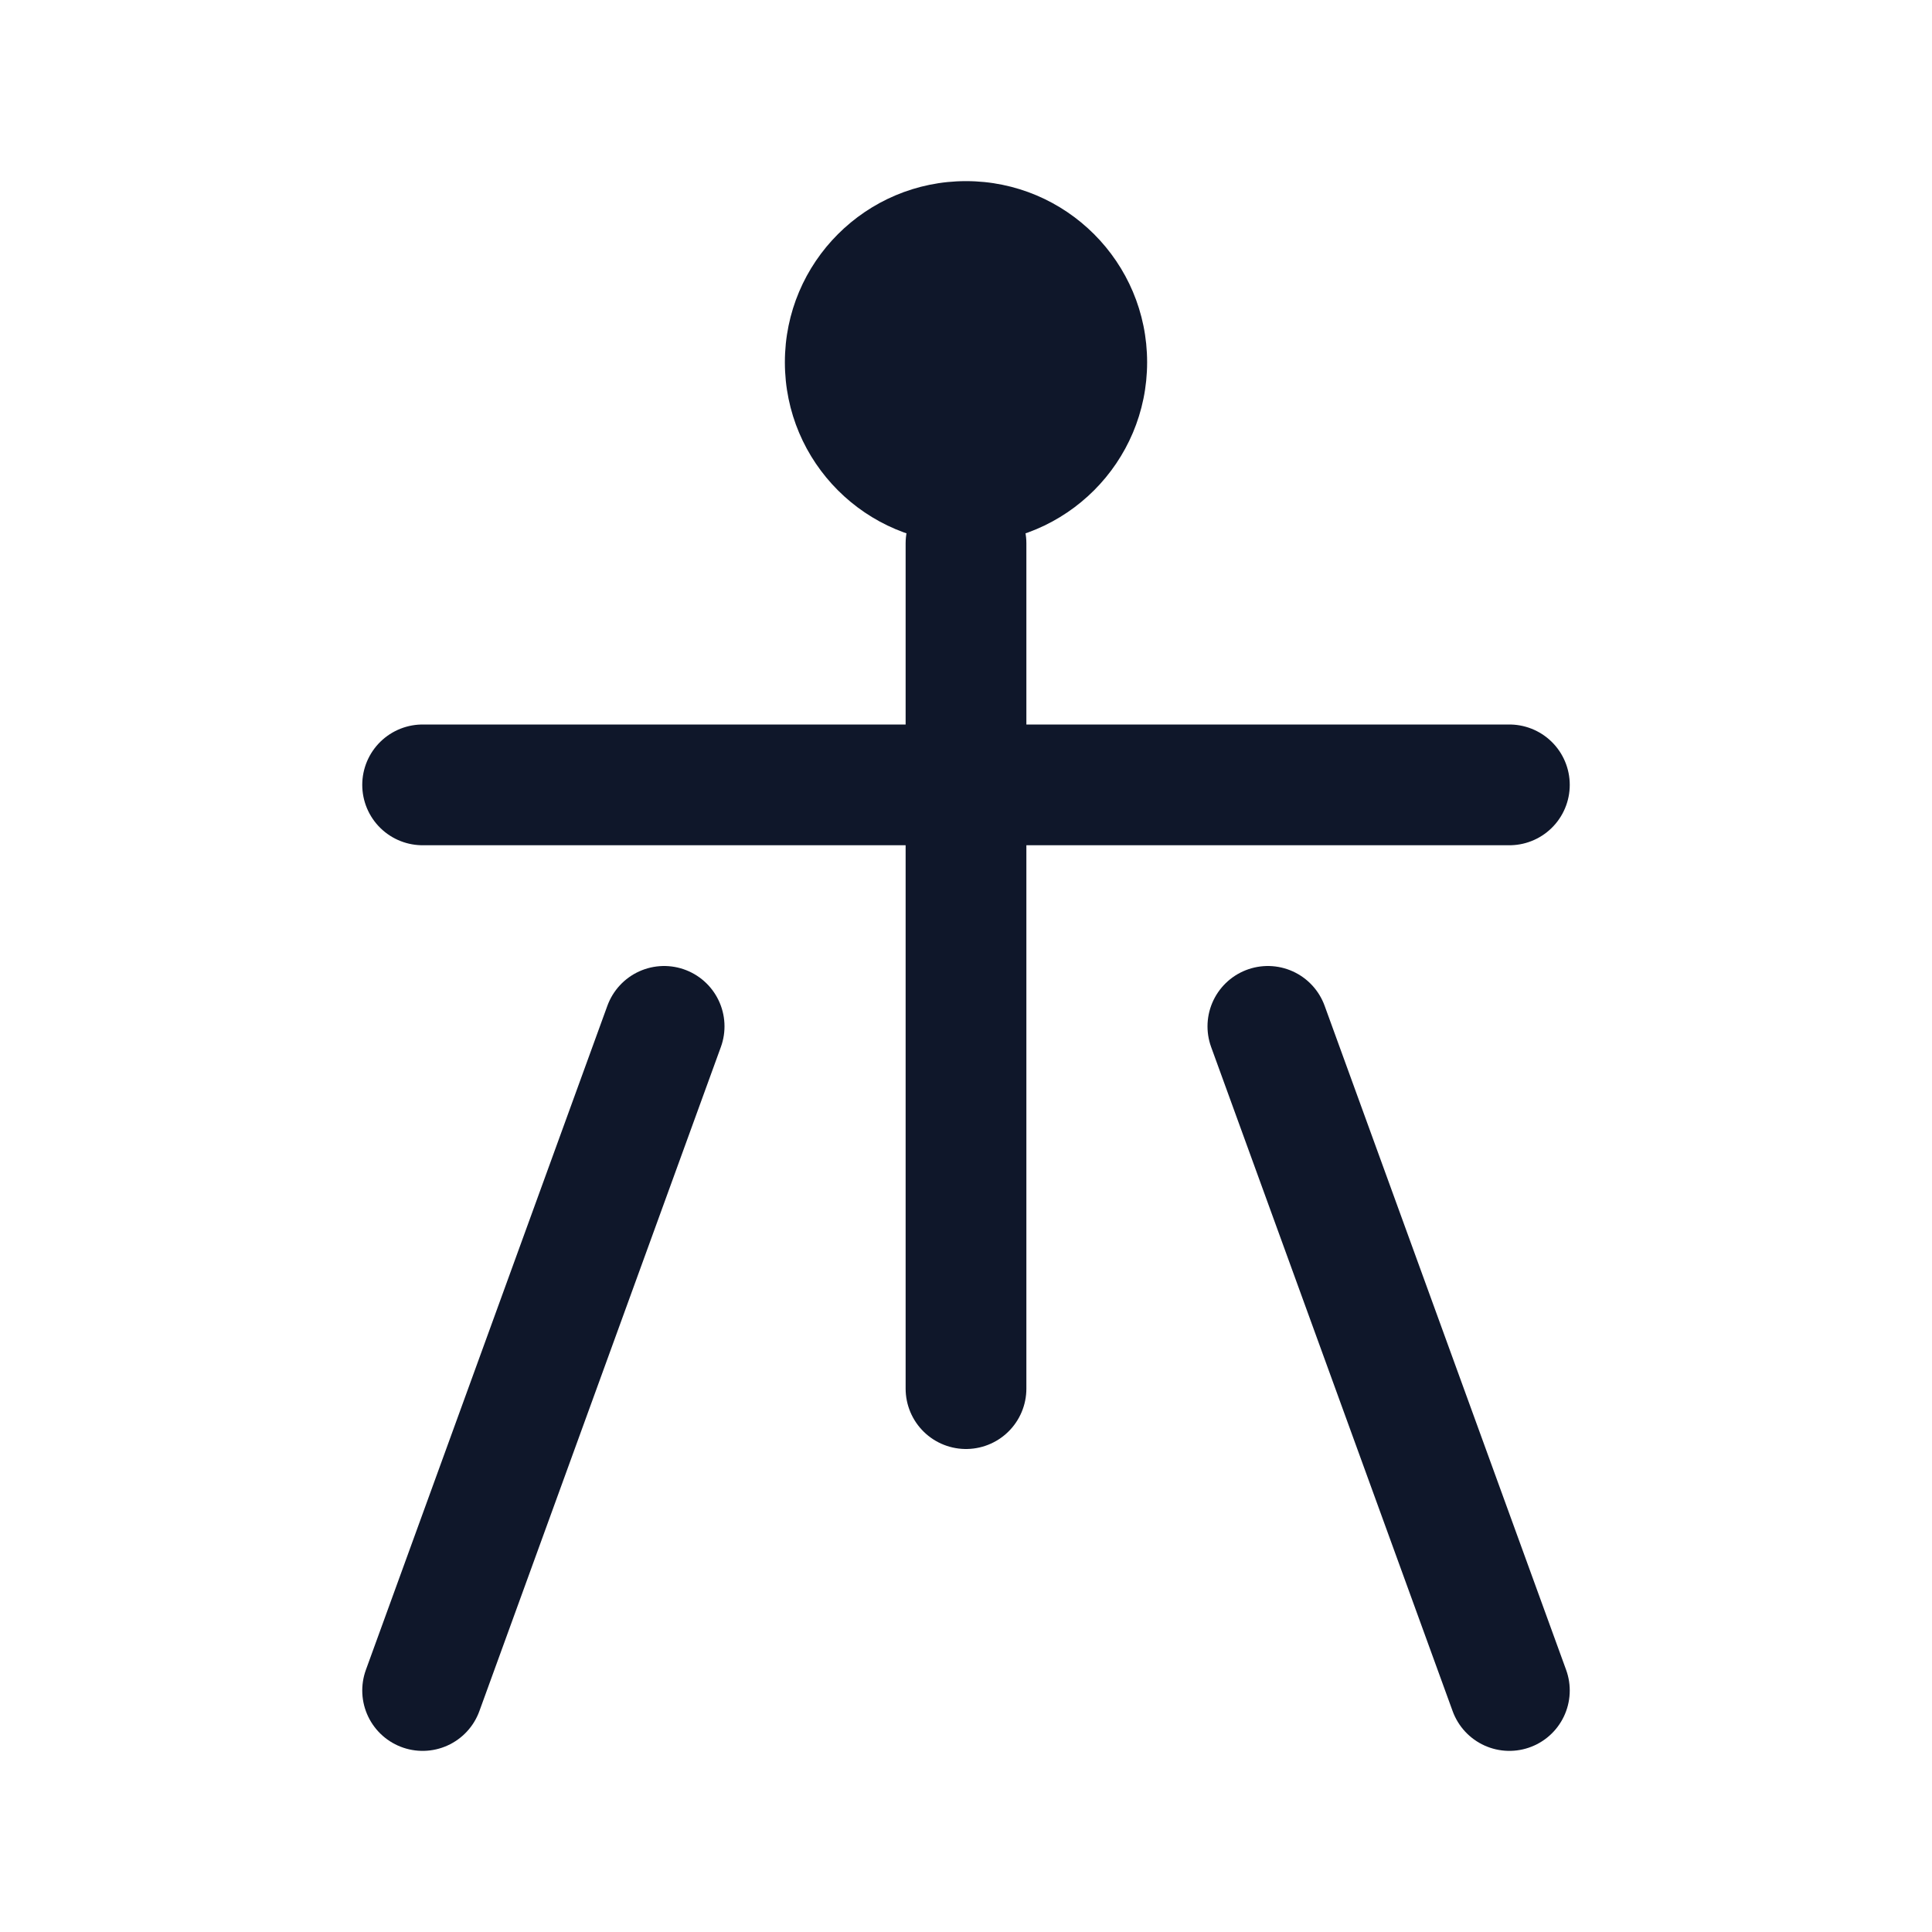 <?xml version="1.0" encoding="UTF-8"?>
<svg xmlns="http://www.w3.org/2000/svg" viewBox="0 0 64 64">
<circle cx="32" cy="12" r="6" fill="#0F172A"/>
    <path d="M14 26h36M32 18v28M22 34l-8 22M42 34l8 22" stroke="#0F172A" stroke-width="4" stroke-linecap="round"/>
</svg>
